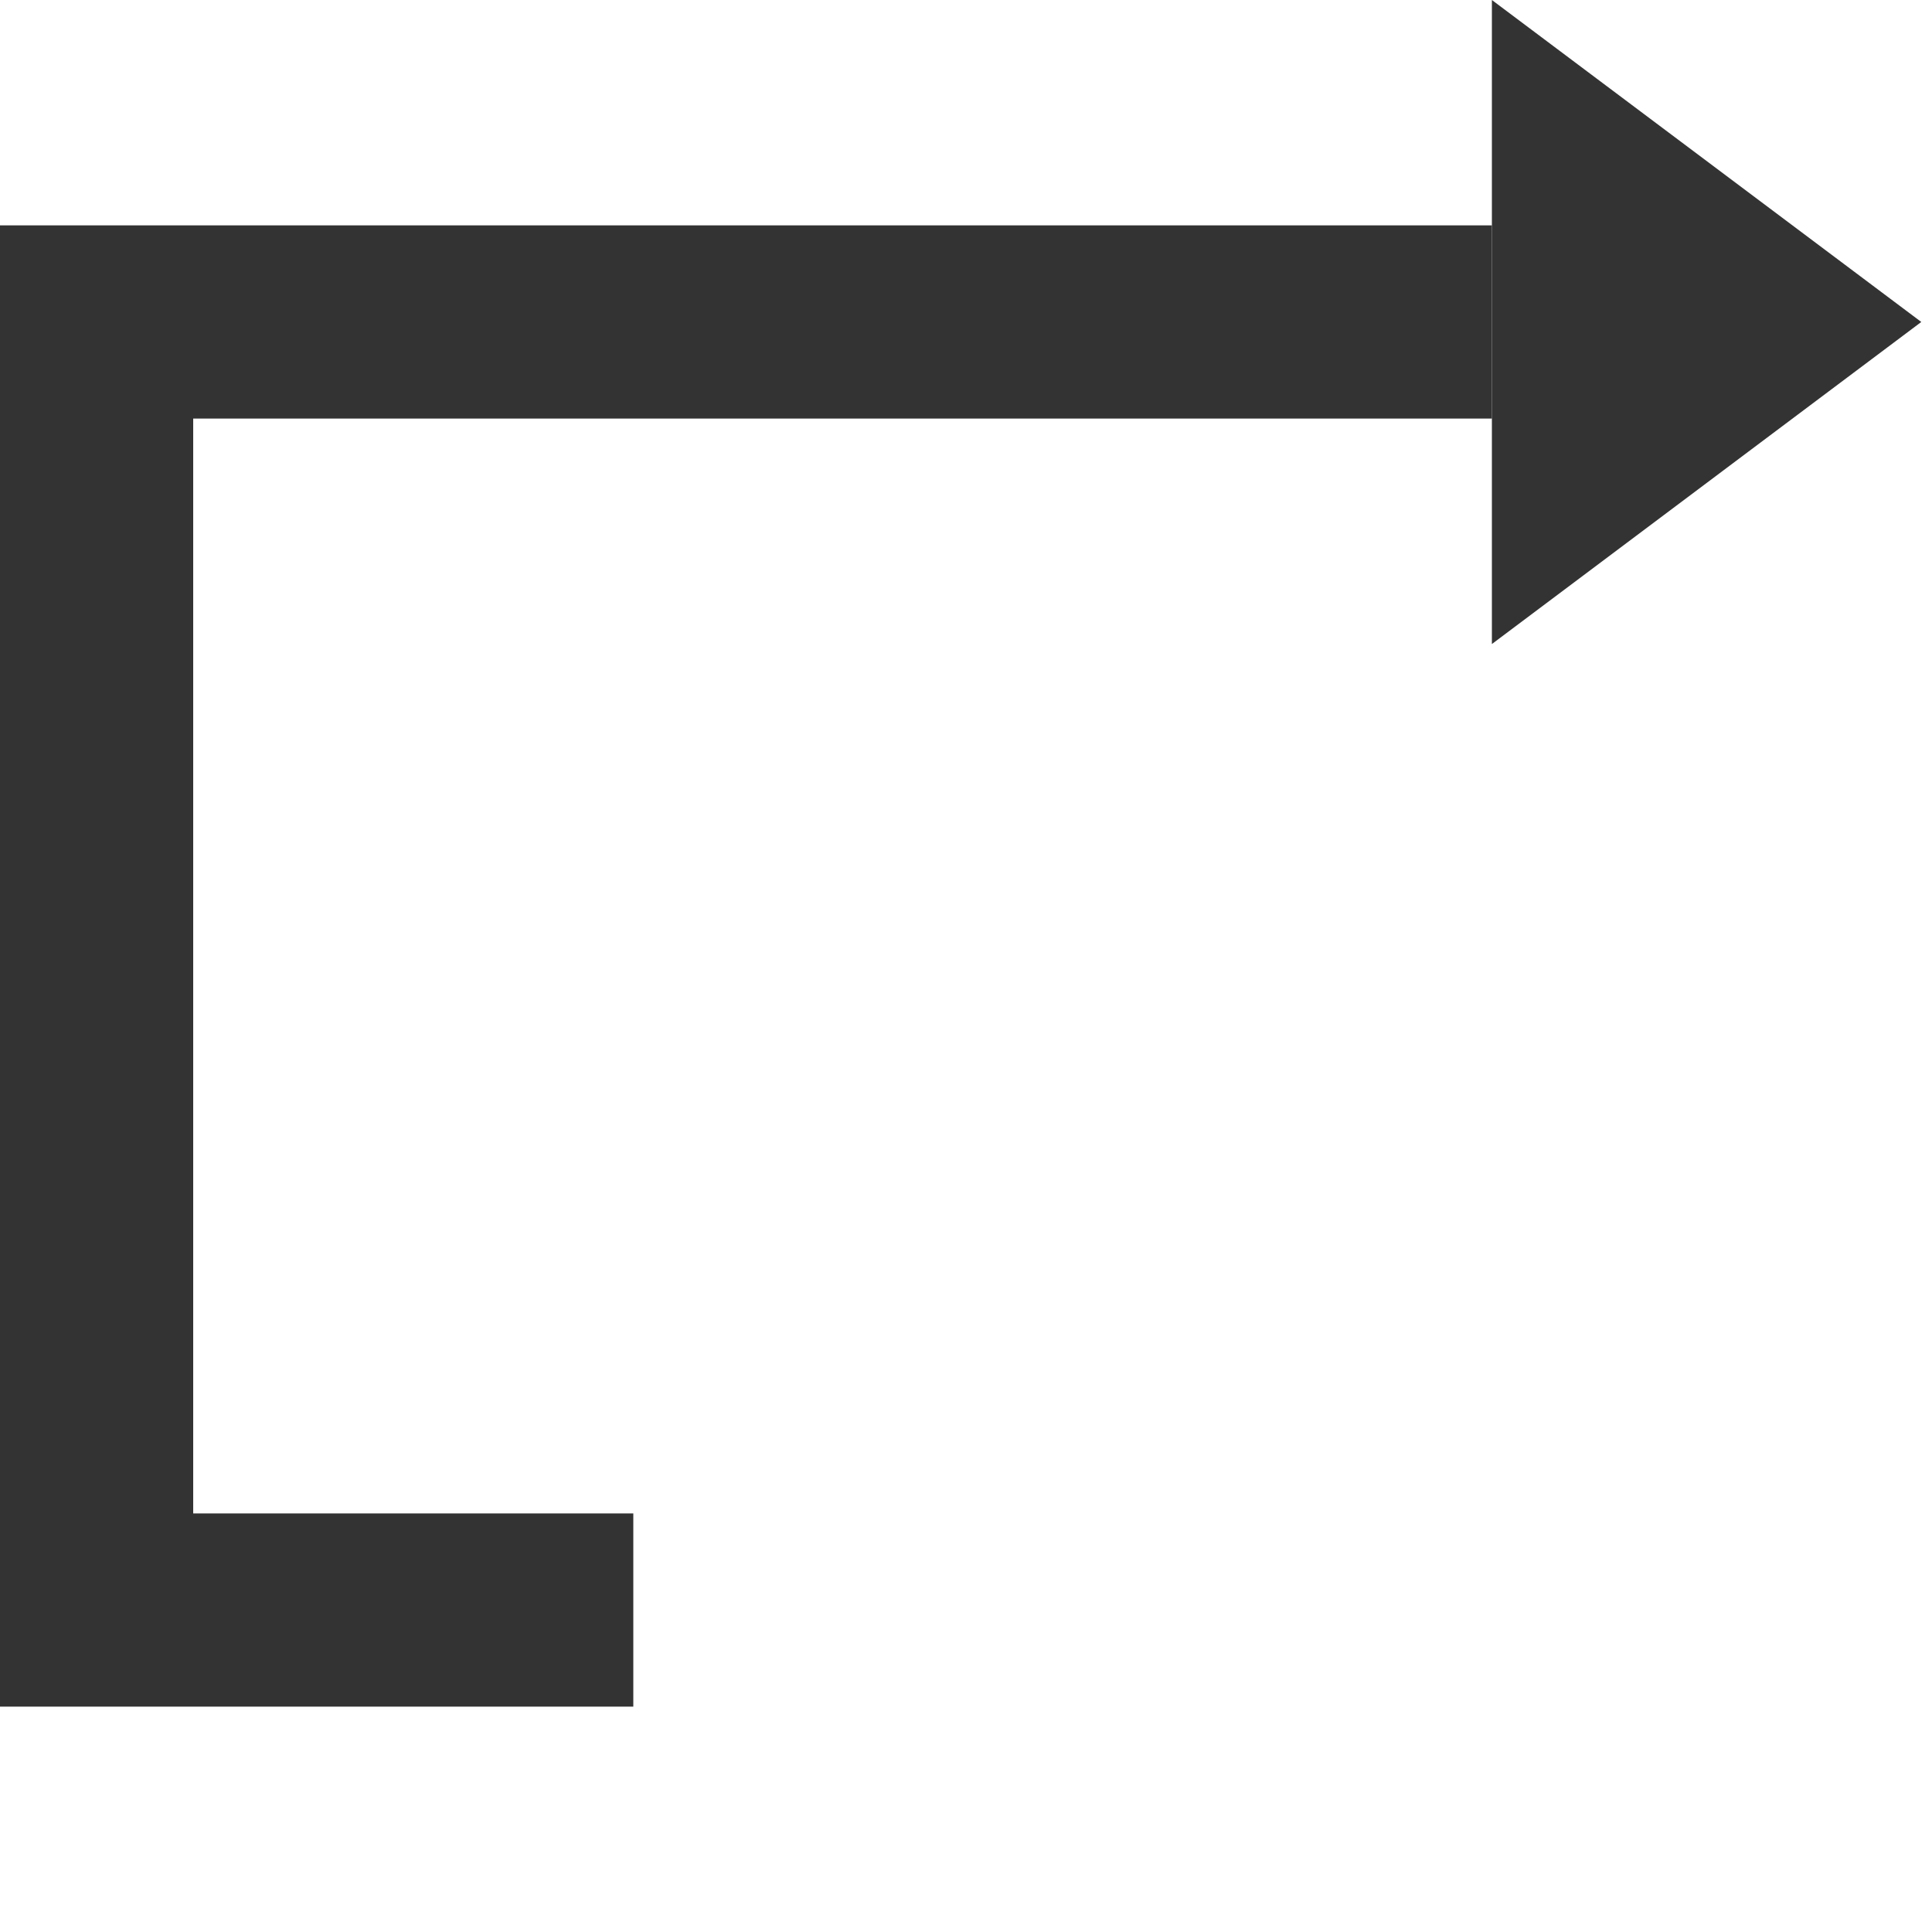<svg xmlns="http://www.w3.org/2000/svg" width="20" height="20" viewBox="-1 0 20 20"><g fill="none" fill-rule="evenodd"><path stroke="#333" stroke-width="2" d="M5.556 16.667H0V3.333h14.444"/><path fill="#333" d="M14.444 0v6.667l4.445-3.334z"/></g></svg>